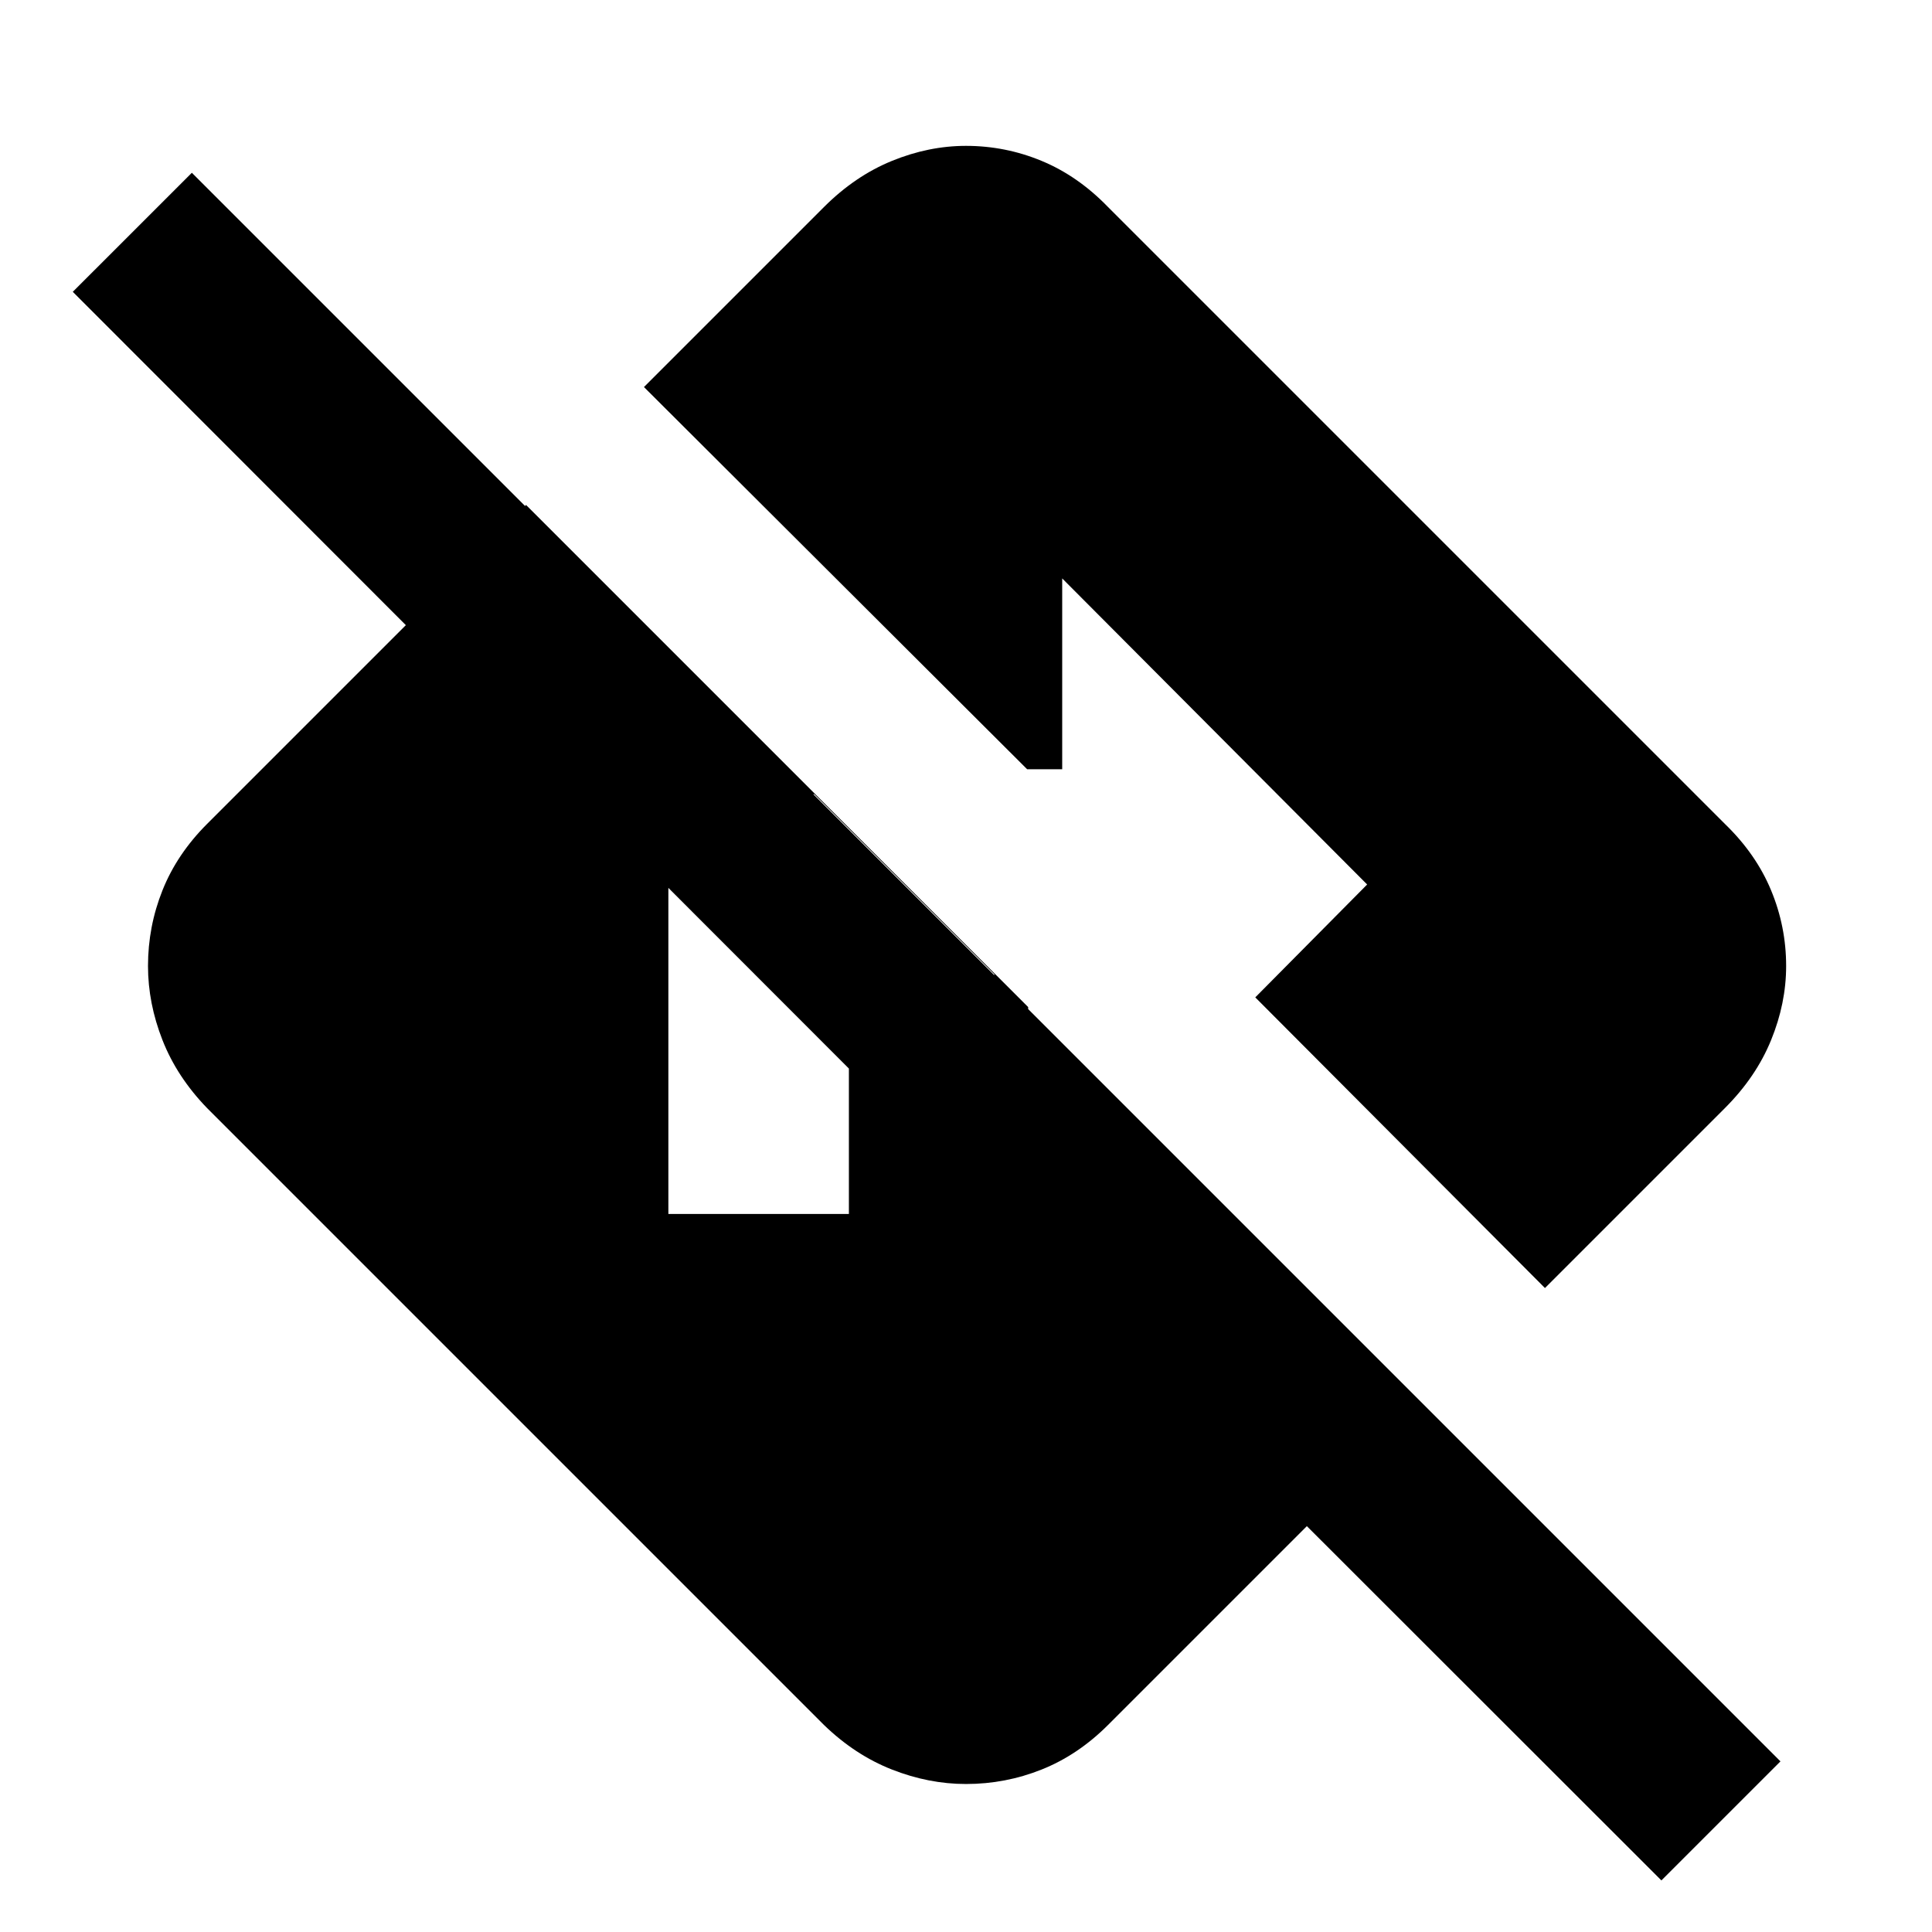 <svg xmlns="http://www.w3.org/2000/svg" height="24" viewBox="0 -960 960 960" width="24"><path d="M825.54-25.63 649.37-201.67l-98.78 98.78q-14.96 14.96-32.98 22.15-18.02 7.2-37.61 7.2-18.52 0-36.83-7.2-18.3-7.19-33.76-22.15L102.89-409.41q-14.96-15.46-22.15-33.76-7.2-18.31-7.2-36.83 0-19.59 7.2-37.61 7.19-18.02 22.15-32.98l158.5-158.5 249.5 249.5v119.7L36.17-815l59.16-59.15L884.7-84.78l-59.16 59.15ZM332.11-356.78h89.7v-118.87h72.52l-89.7-89.7h-27.67q-18.33 0-31.59 13.26-13.26 13.26-13.26 31.59v163.72Zm435.57 36.8L623.74-464.41l55.59-56.09L527.8-672.59v94.81h-17.43l-190.39-189.9 89.43-89.43q15.46-15.46 33.76-22.93 18.31-7.48 36.83-7.48 19.59 0 37.61 7.48 18.02 7.47 32.98 22.93l306.52 306.52q15.46 14.96 22.93 32.98 7.48 18.02 7.48 37.61 0 18.52-7.48 36.83-7.47 18.3-22.93 33.76l-89.43 89.43Z"/></svg>